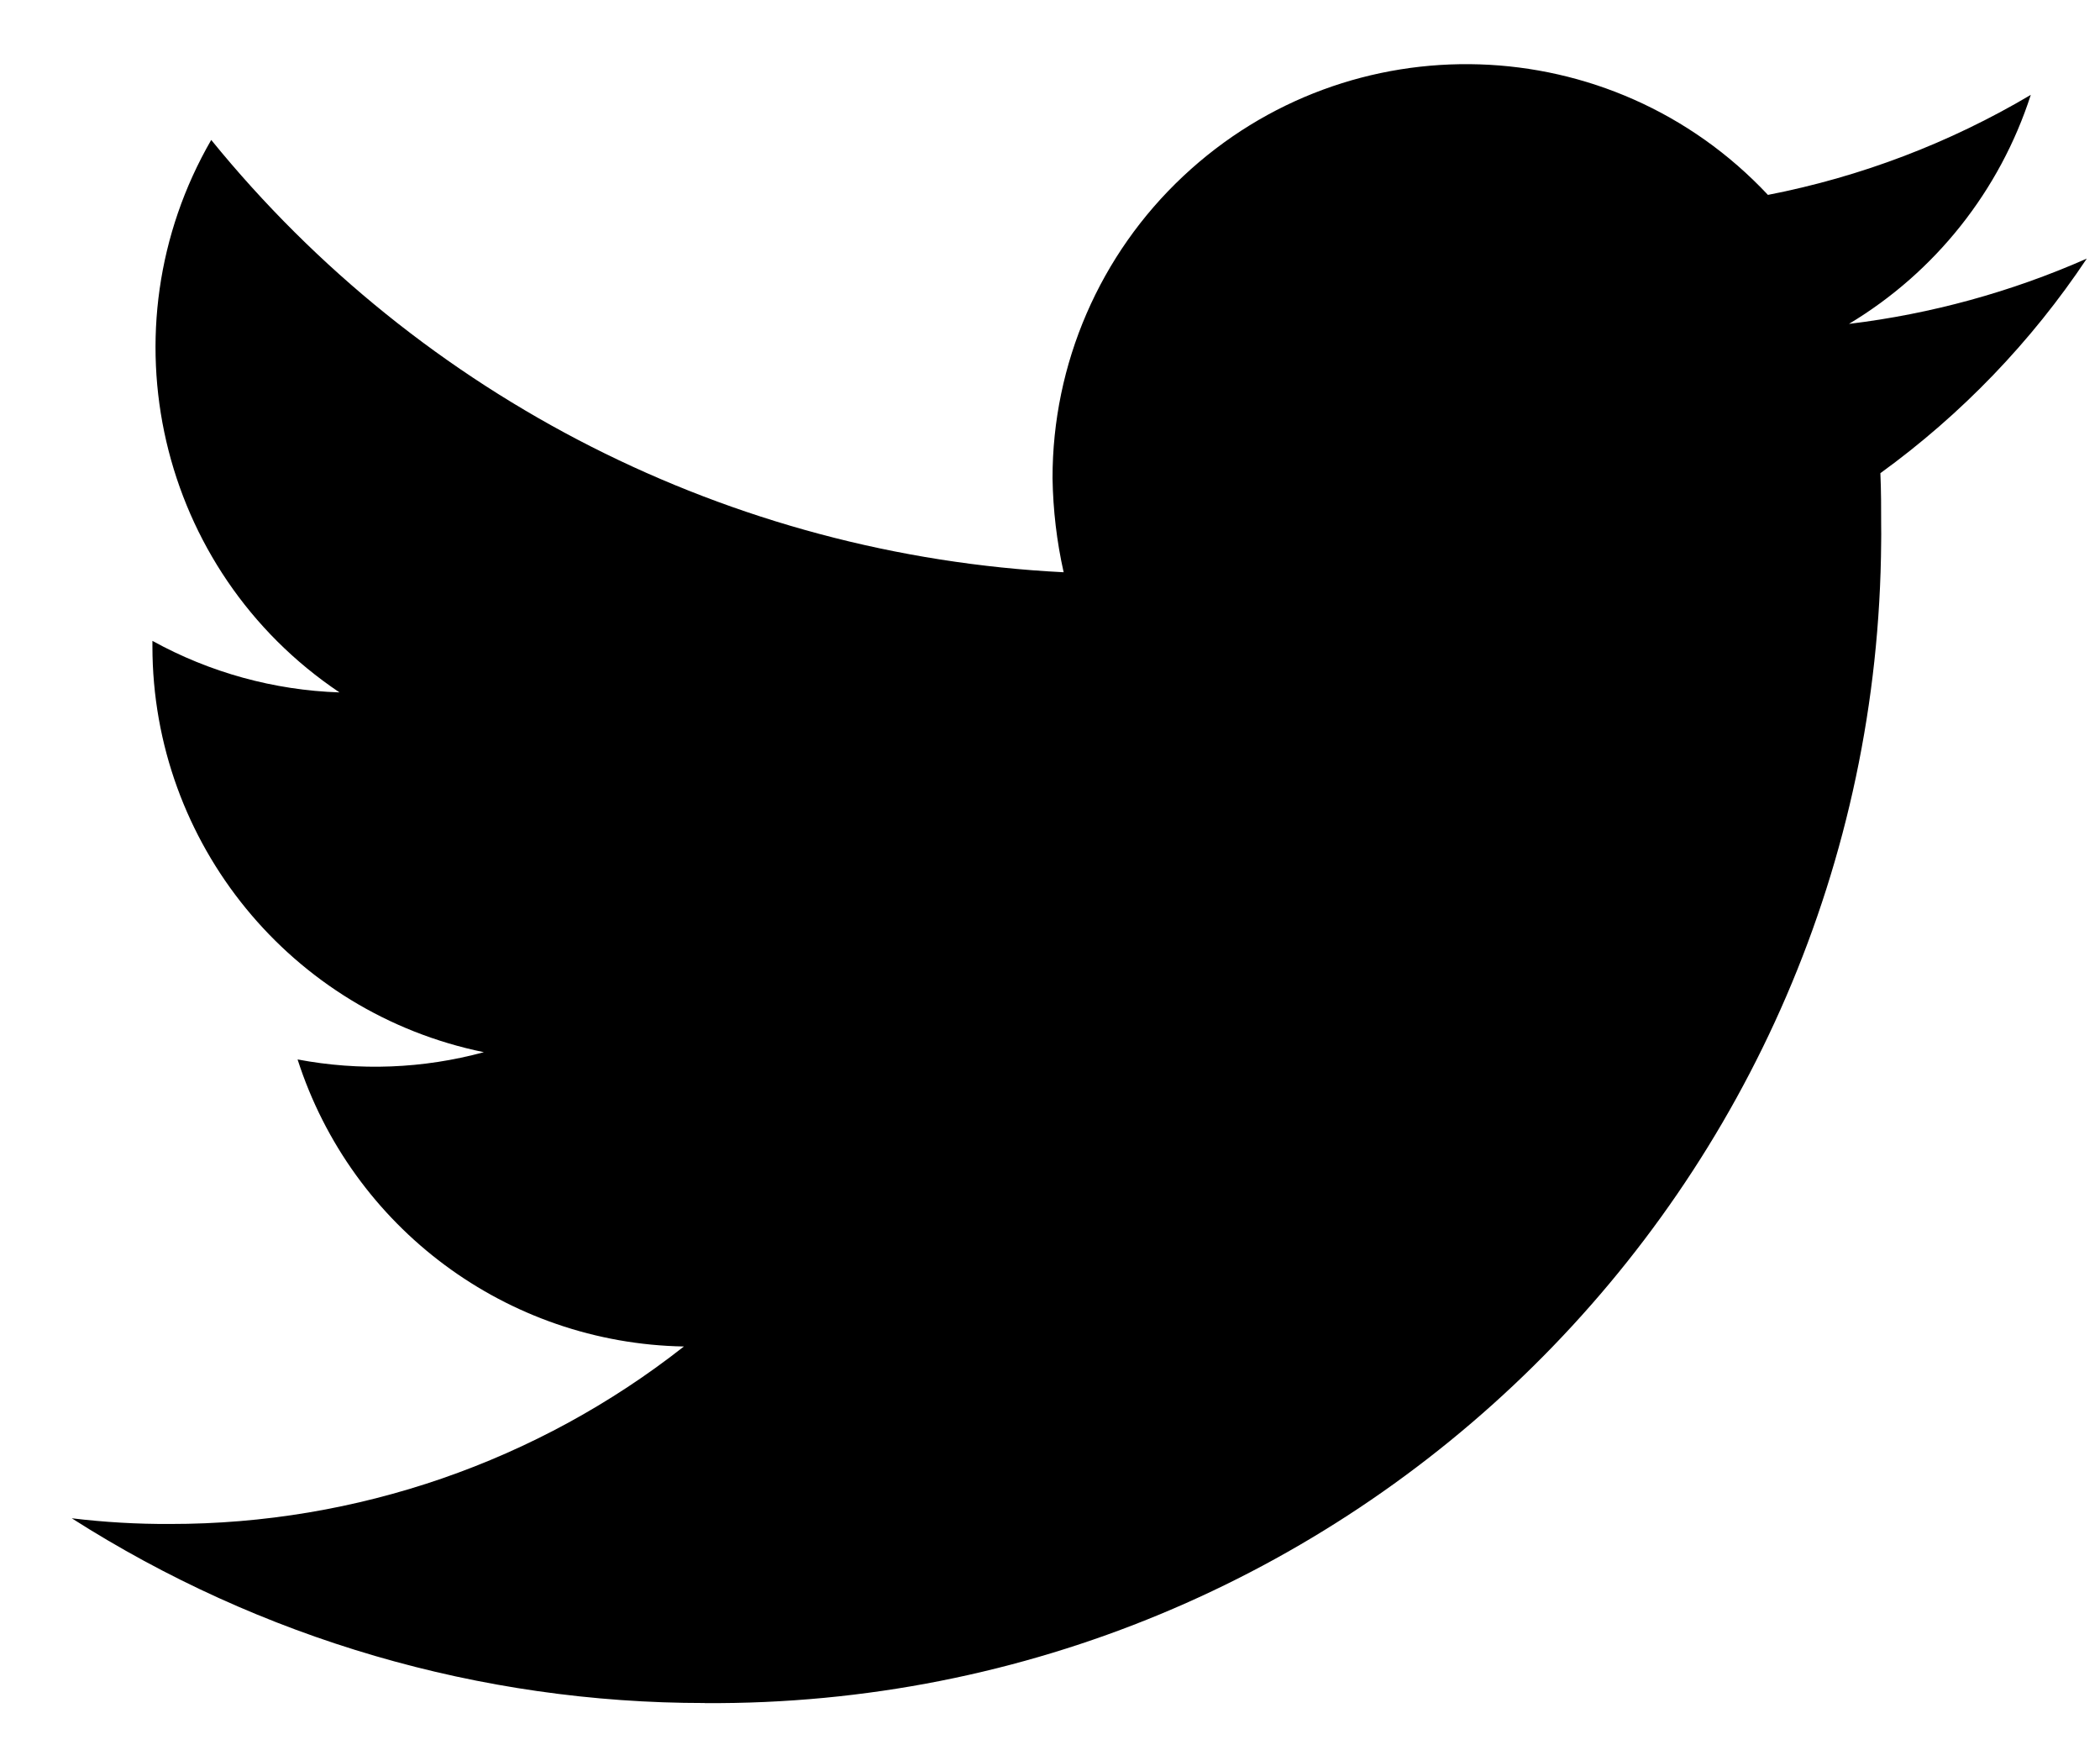 <?xml version="1.0" encoding="UTF-8"?>
<svg width="24px" height="20px" viewBox="0 0 24 20" version="1.1" xmlns="http://www.w3.org/2000/svg" xmlns:xlink="http://www.w3.org/1999/xlink">
    <!-- Generator: Sketch 50.2 (55047) - http://www.bohemiancoding.com/sketch -->
    <title>sm_twitter@2x</title>
    <desc>Created with Sketch.</desc>
    <defs></defs>
    <g id="Showcase" stroke="none" stroke-width="1" fill="none" fill-rule="evenodd">
        <g id="Showcase-375-Menu" transform="translate(-247, -544)">
            <g id="sm_twitter" transform="translate(245.732, 543.975)">
                <g id="t">
                    <path d="M9.32,19.486 C16.699,19.534 22.719,13.593 22.767,6.214 C22.768,6.157 22.768,6.098 22.767,6.039 C22.767,5.836 22.767,5.634 22.758,5.432 C23.684,4.761 24.483,3.931 25.117,2.98 C24.253,3.361 23.336,3.613 22.399,3.726 C23.386,3.134 24.124,2.203 24.477,1.109 C23.549,1.659 22.532,2.046 21.473,2.252 C19.687,0.347 16.696,0.251 14.791,2.038 C13.837,2.932 13.295,4.182 13.297,5.492 C13.303,5.853 13.345,6.212 13.424,6.564 C9.623,6.373 6.082,4.578 3.682,1.624 C2.433,3.786 3.074,6.546 5.148,7.937 C4.399,7.912 3.666,7.71 3.01,7.348 L3.01,7.412 C3.011,9.661 4.595,11.598 6.798,12.048 C6.104,12.237 5.376,12.265 4.669,12.131 C5.288,14.057 7.062,15.375 9.084,15.411 C7.411,16.727 5.342,17.441 3.213,17.439 C2.837,17.441 2.462,17.419 2.088,17.374 C4.249,18.753 6.76,19.486 9.323,19.485" id="Fill-11" fill="#000000"></path>
                    <rect id="Rectangle-4-Copy" x="0.999" y="0" width="25.441" height="20.816"></rect>
                </g>
                <rect id="Rectangle-4" x="0.489" y="0" width="25.441" height="20.816"></rect>
            </g>
        </g>
    </g>
</svg>